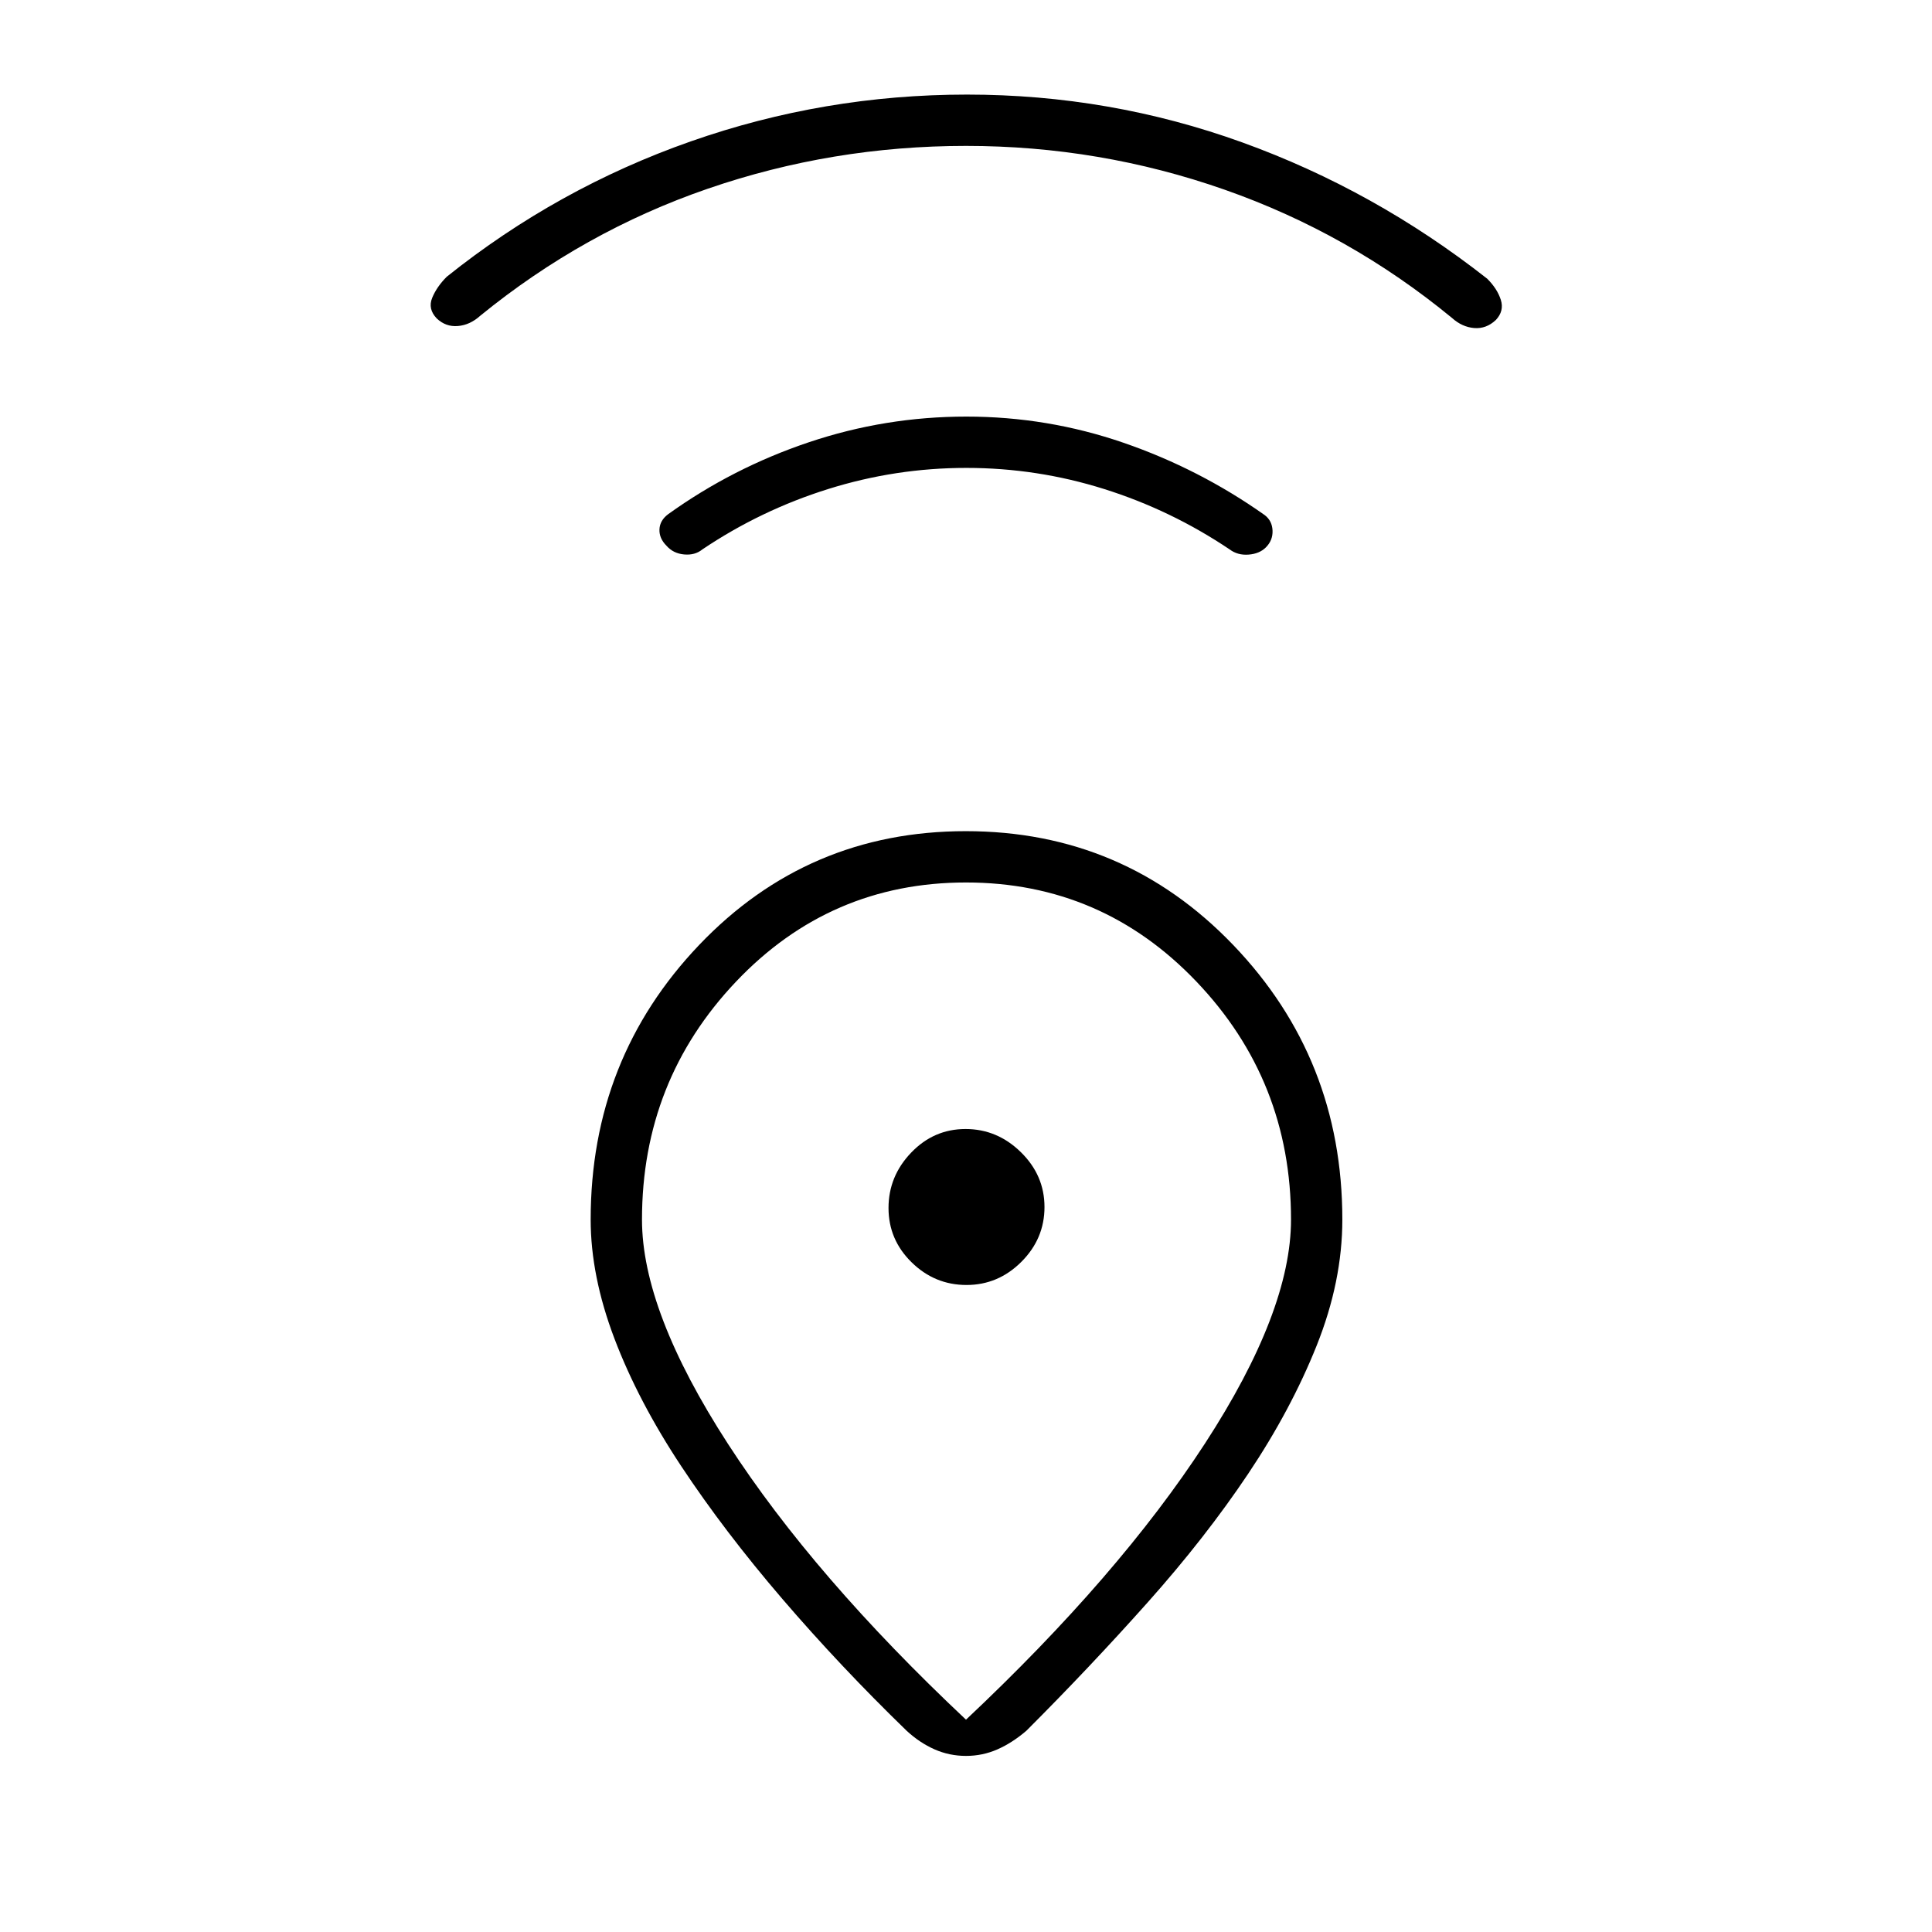 <svg xmlns="http://www.w3.org/2000/svg" height="24" viewBox="0 -960 960 960" width="24"><path d="M480-105.5q76-71.5 118.75-137.25T641.5-354q0-69-47-118.25T480-521.5q-67.5 0-114.25 49.25T319-354q0 45.5 42.75 111.5T480-105.5Zm-.08-441.5q78.58 0 132.83 56.53Q667-433.94 667-354q0 30.7-12.75 62.6-12.75 31.9-34 63.65t-50 64Q541.5-131.5 510-100q-7 6-14.37 9.25-7.38 3.25-15.63 3.25t-15.62-3.25Q457-94 450.5-100q-33-32-61.75-65.5t-50.2-65.89q-21.45-32.39-33.25-63.5T293.5-354q0-79.94 53.92-136.47T479.92-547Zm.32 225.5q15.76 0 27.26-11.49 11.5-11.48 11.5-27.25 0-15.76-11.74-27.26-11.73-11.5-27.5-11.5-15.76 0-27.01 11.74-11.25 11.73-11.25 27.5 0 15.76 11.49 27.01 11.48 11.25 27.25 11.25Zm-.07-406q-35.17 0-68.67 10.5T349-687q-3.67 3-9.08 2.5-5.42-.5-8.75-4.33-3.67-3.67-3.49-8.12.18-4.45 4.32-7.55 32-23 69.92-35.75T480.17-753q40.33 0 78.08 13t70.25 36q3.64 2.83 3.82 7.67.18 4.83-3.32 8.33-3.17 3.17-8.58 3.58Q615-684 611-687q-29-19.5-62.33-30t-68.5-10.5Zm-.17-160q-66.5 0-128.25 21.25T238.5-803q-5 4.5-11 5t-10.5-3.78q-4.5-4.72-2.25-10.22 2.25-5.5 7.25-10.5 55-44 121.25-67.25T480.5-913q71 0 136.75 23.75T739-821.5q5 5 6.75 10.5t-2.47 10q-4.78 4.5-10.78 4-6-.5-11-5-51-42-113-63.75T480-887.5Zm0 527.5Z"/></svg>